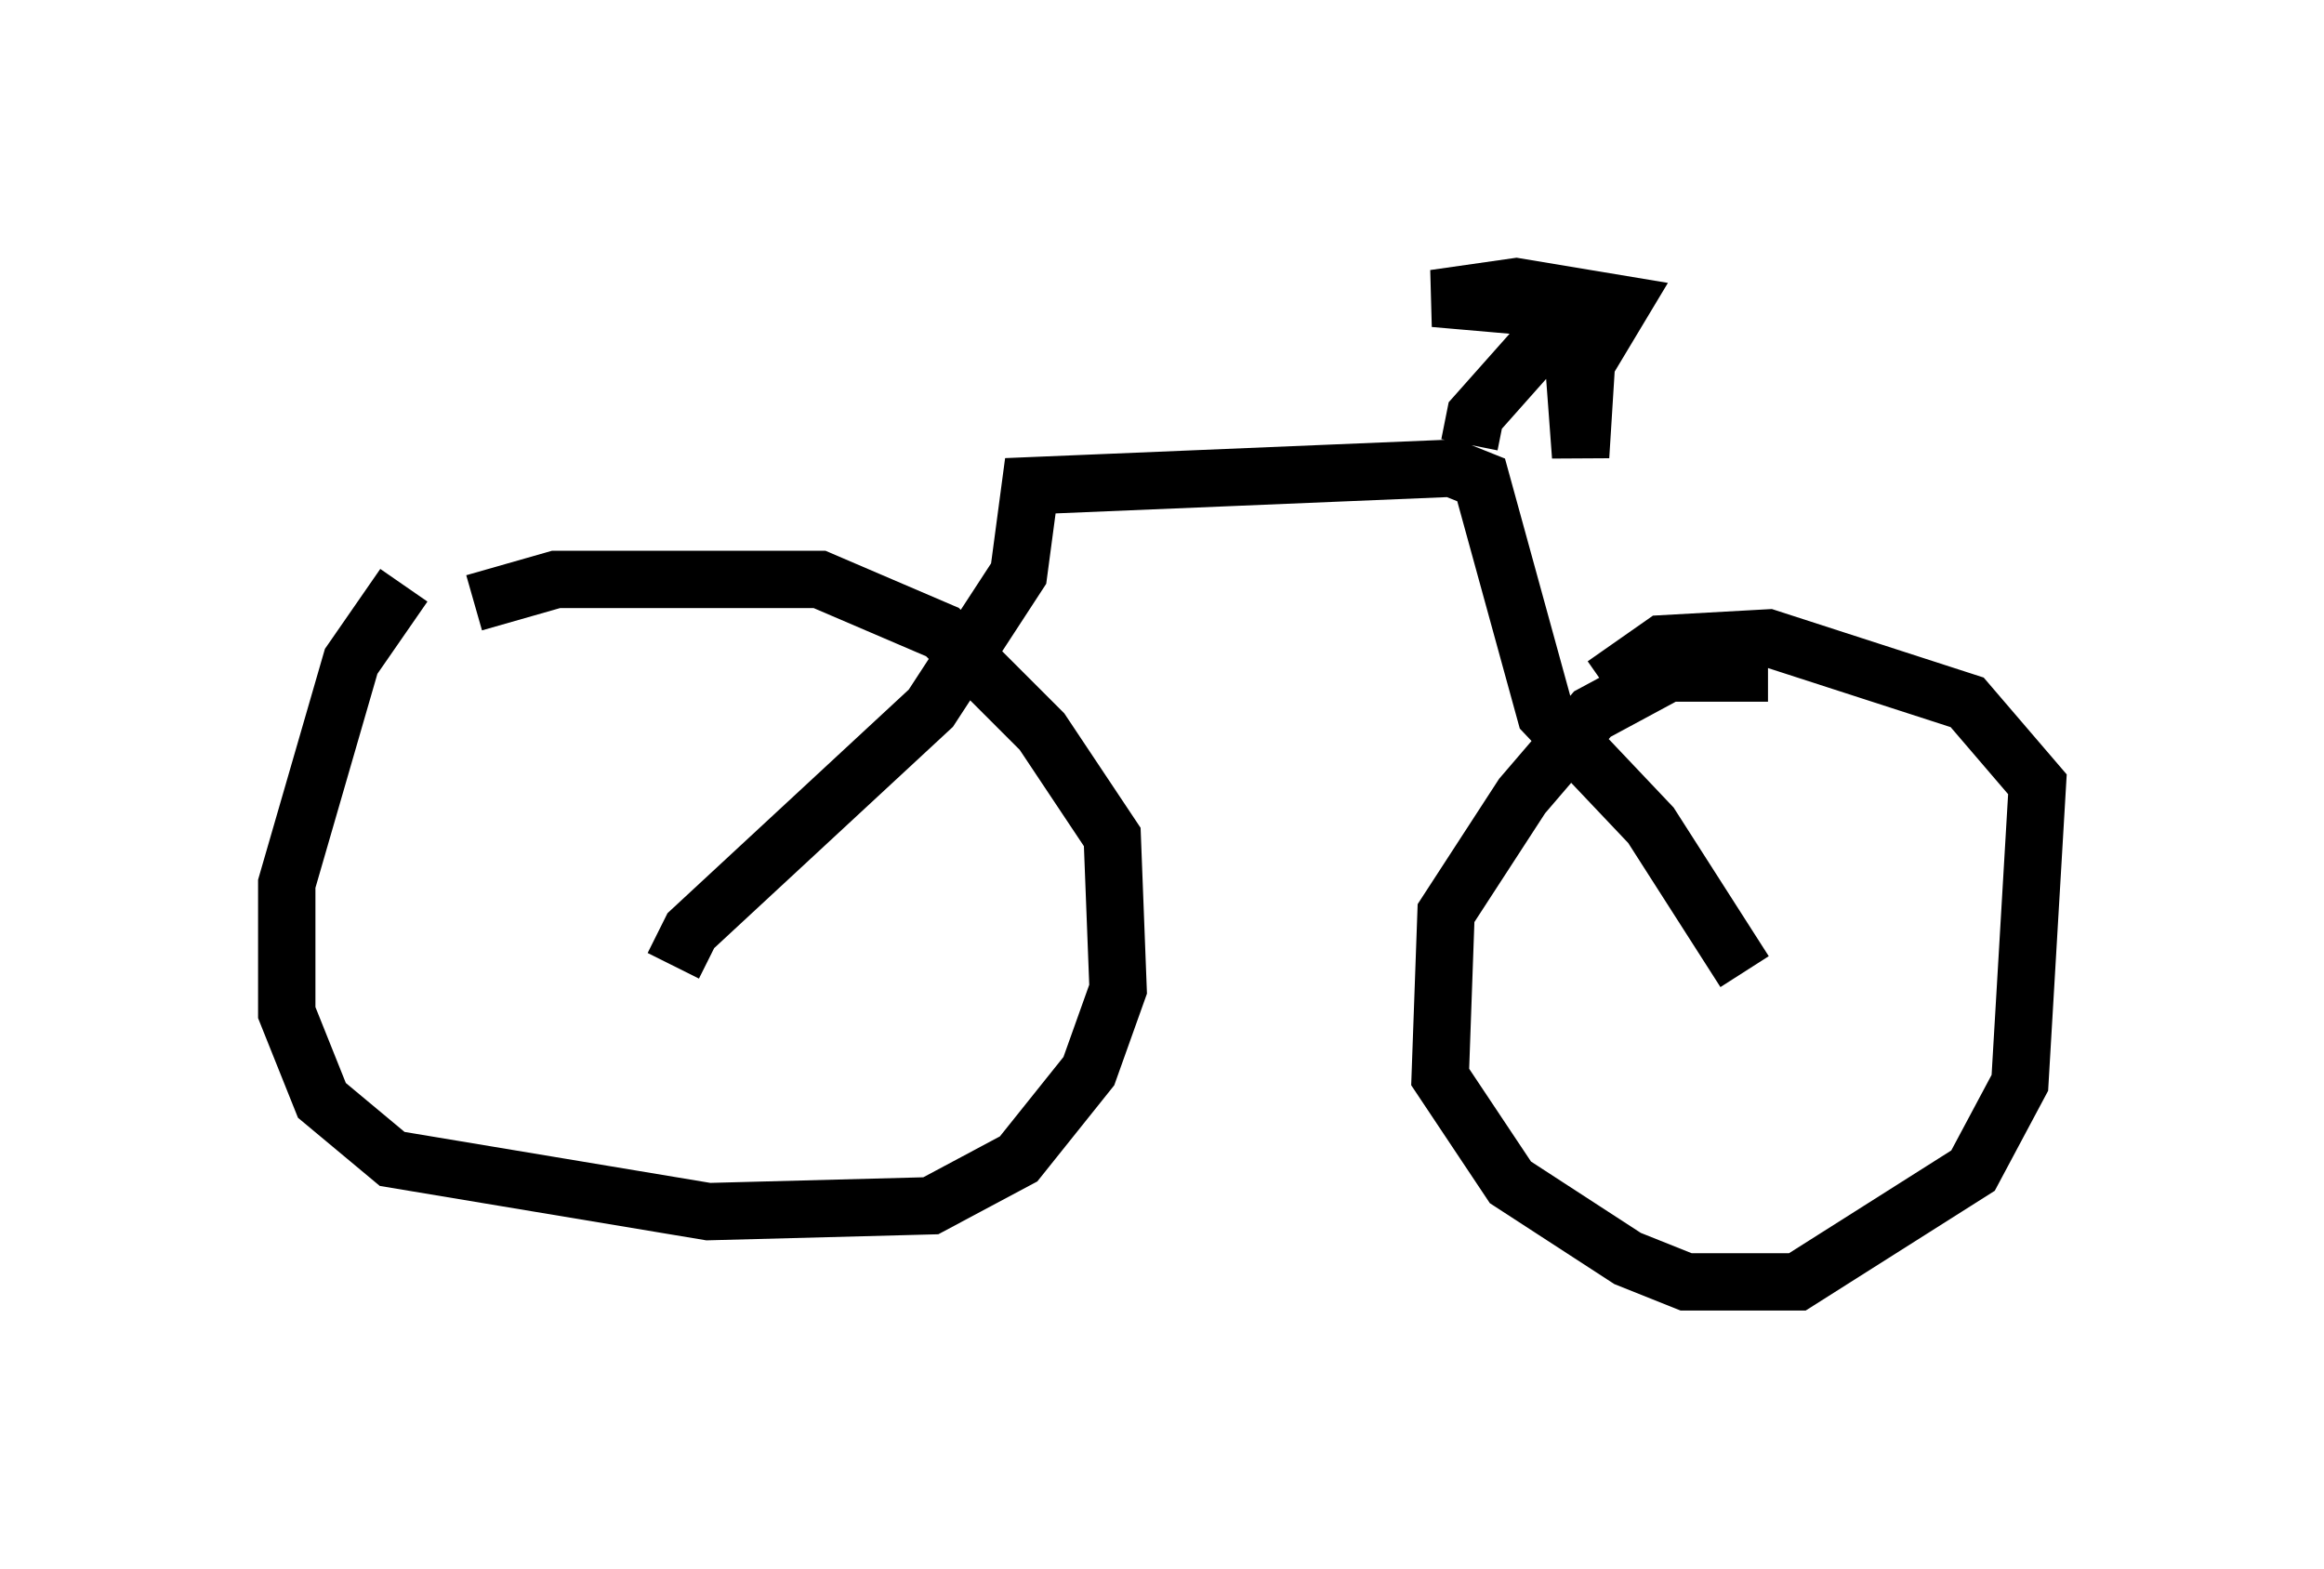 <?xml version="1.0" encoding="utf-8" ?>
<svg baseProfile="full" height="27.354" version="1.1" width="40.523" xmlns="http://www.w3.org/2000/svg" xmlns:ev="http://www.w3.org/2001/xml-events" xmlns:xlink="http://www.w3.org/1999/xlink"><defs /><rect fill="white" height="27.354" width="40.523" x="0" y="0" /><path d="M7.552, 10.002 m-0.51, 0.204 l-0.919, 1.327 -1.123, 3.879 l0.0, 2.246 0.613, 1.531 l1.225, 1.021 5.513, 0.919 l3.879, -0.102 1.531, -0.817 l1.225, -1.531 0.51, -1.429 l-0.102, -2.654 -1.225, -1.838 l-1.735, -1.735 -2.144, -0.919 l-4.594, 0.0 -1.429, 0.408 m22.561, 1.225 l-1.735, 0.0 -1.327, 0.715 l-1.225, 1.429 -1.327, 2.042 l-0.102, 2.858 1.225, 1.838 l2.042, 1.327 1.021, 0.408 l1.94, 0.0 3.063, -1.94 l0.817, -1.531 0.306, -5.206 l-1.225, -1.429 -3.471, -1.123 l-1.838, 0.102 -1.021, 0.715 m-16.231, 4.9 l0.306, -0.613 4.185, -3.879 l1.531, -2.348 0.204, -1.531 l7.35, -0.306 0.51, 0.204 l1.123, 4.083 1.838, 1.94 l1.633, 2.552 m-4.798, -9.188 l0.102, -0.51 1.633, -1.838 l-2.348, -0.204 1.429, -0.204 l1.838, 0.306 -0.613, 1.021 l-0.102, 1.633 -0.204, -2.756 " fill="none" stroke="black" stroke-width="1" /></svg>